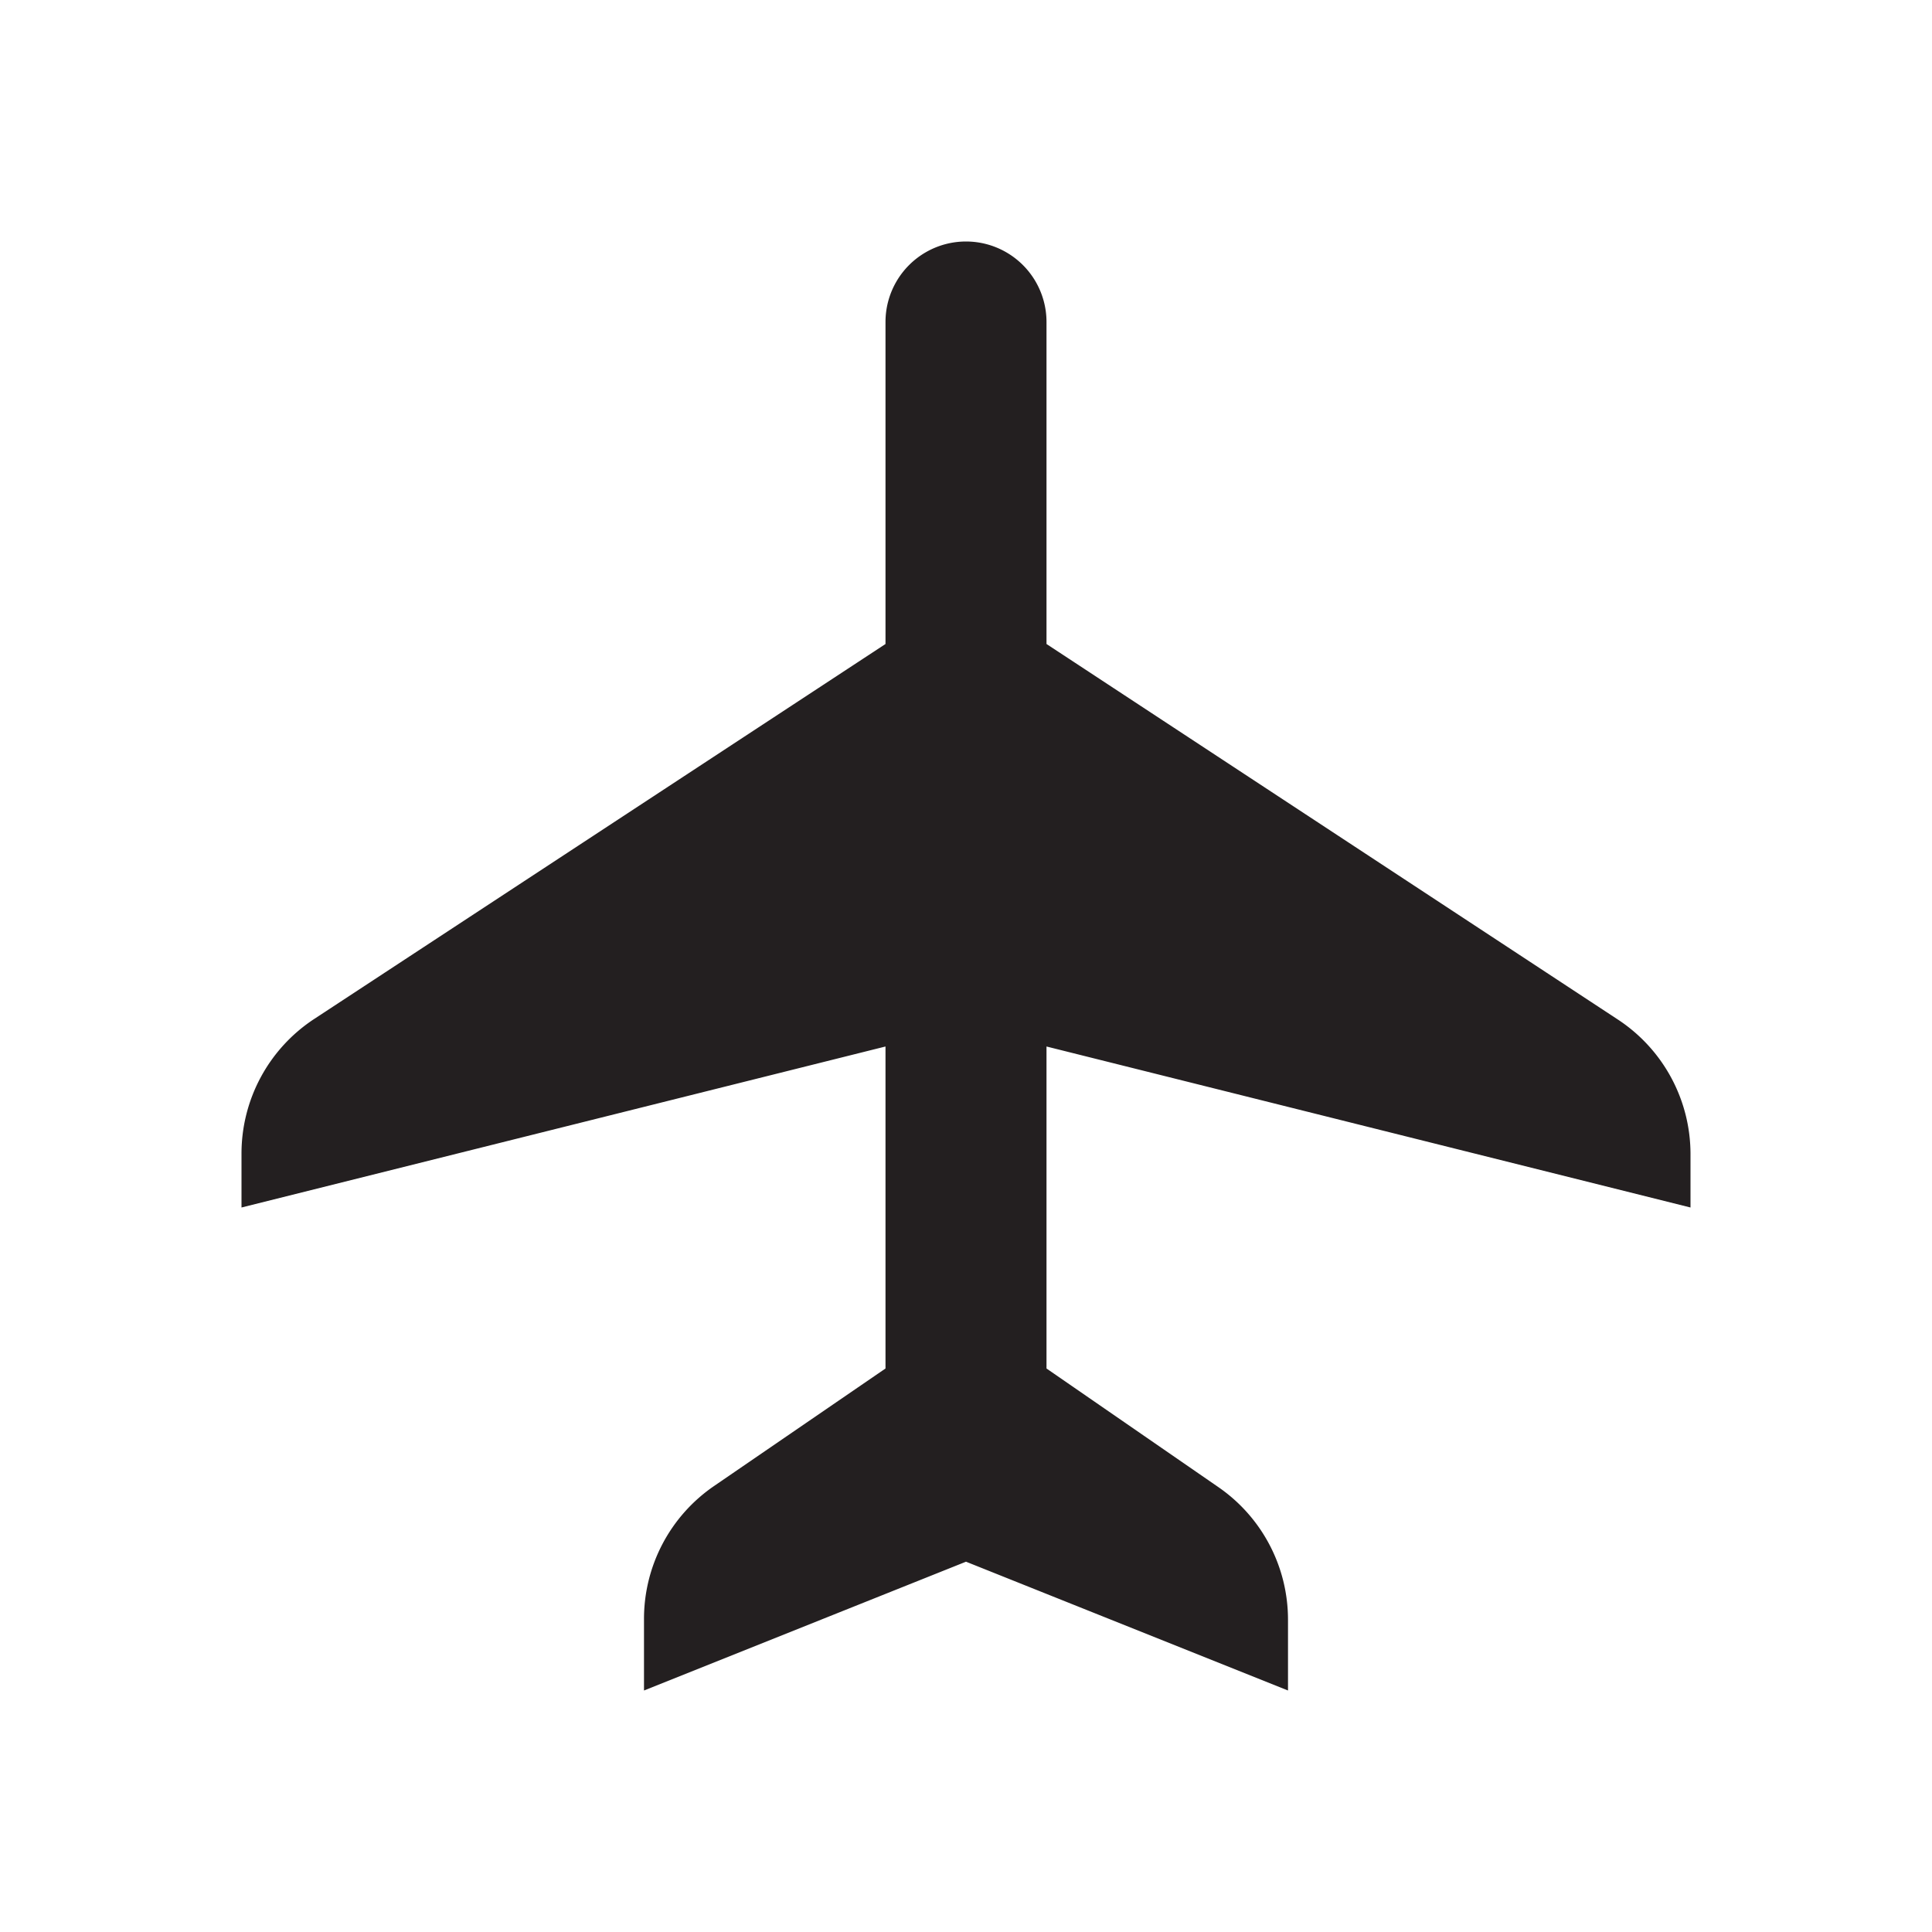 <svg id="icon" xmlns="http://www.w3.org/2000/svg" viewBox="0 0 24 24"><title>airport</title><path d="M21,15v-.67a2,2,0,0,0-.91-1.67L13,8V4a1,1,0,0,0-2,0V8L3.9,12.66A2,2,0,0,0,3,14.33V15l8-2v4L8.87,18.46A2,2,0,0,0,8,20.12V21l4-1.6L16,21v-.88a2,2,0,0,0-.87-1.65L13,17V13Z" fill="#231f20"/></svg>